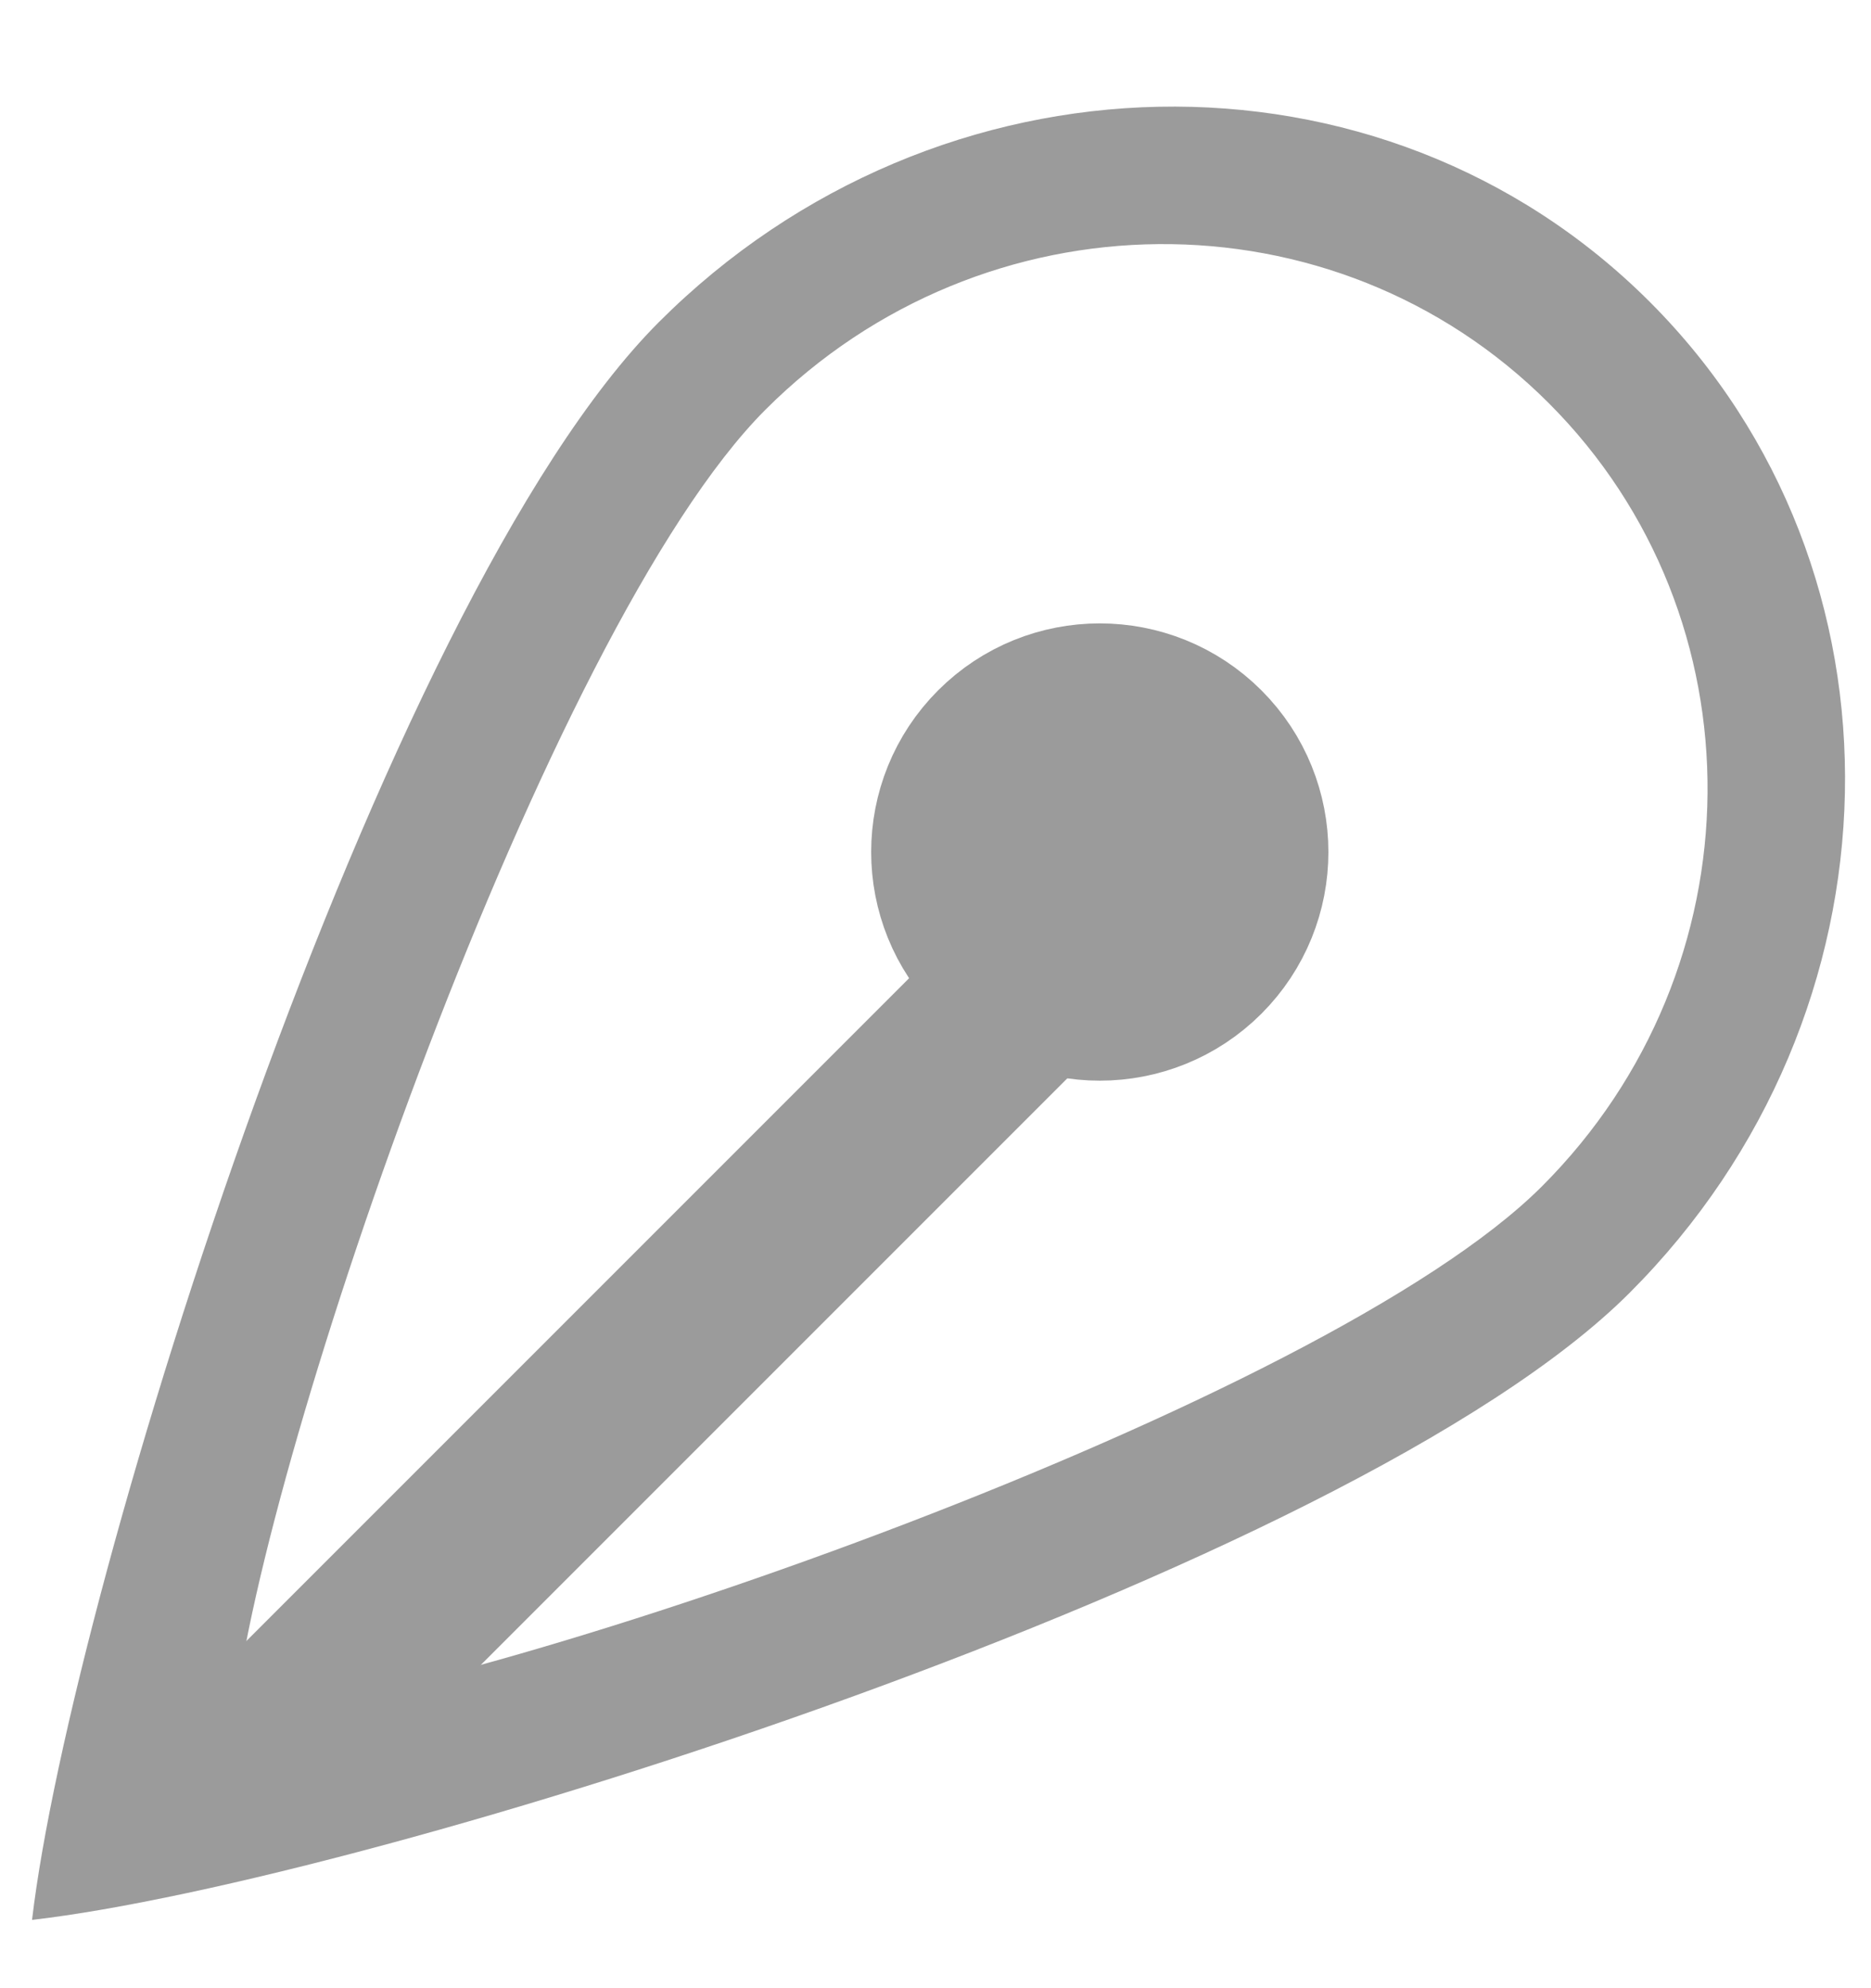 <?xml version="1.0" encoding="UTF-8"?>
<svg width="16px" height="17px" viewBox="0 0 16 17" version="1.1" xmlns="http://www.w3.org/2000/svg" xmlns:xlink="http://www.w3.org/1999/xlink">
    <!-- Generator: Sketch 48.2 (47327) - http://www.bohemiancoding.com/sketch -->
    <title>Group@3x</title>
    <desc>Created with Sketch.</desc>
    <defs></defs>
    <g id="Design-Gray-" stroke="none" stroke-width="1" fill="none" fill-rule="evenodd" transform="translate(-264, -296)">
        <g id="Window/Action" transform="translate(245, 52)" fill="#9B9B9B">
            <g id="Group" transform="translate(26.437, 253.437) rotate(-135) translate(-26.437, -253.437) translate(20.437, 243.437)">
                <path d="M6.13,18.342 C3.537,18.342 1.435,16.204 1.435,13.566 C1.435,10.928 4.682,4.228 6.13,2.446 C7.544,4.194 10.826,10.928 10.826,13.566 C10.826,16.204 8.724,18.342 6.13,18.342 L6.13,18.342 Z M6.13,0 C7.898,2.238 12,10.075 12,13.451 C12,16.828 9.372,19.565 6.13,19.565 C2.889,19.565 0.261,16.828 0.261,13.451 C0.261,10.075 4.321,2.281 6.13,0 Z" id="Fill-78"></path>
                <path d="M5.739,2.348 L5.739,12.522" id="Fill-3" stroke="#9B9B9B" stroke-width="1.562"></path>
                <circle id="Oval" stroke="#9B9B9B" stroke-width="1.562" cx="6.13" cy="12.913" r="1.174"></circle>
            </g>
        </g>
    </g>
</svg>